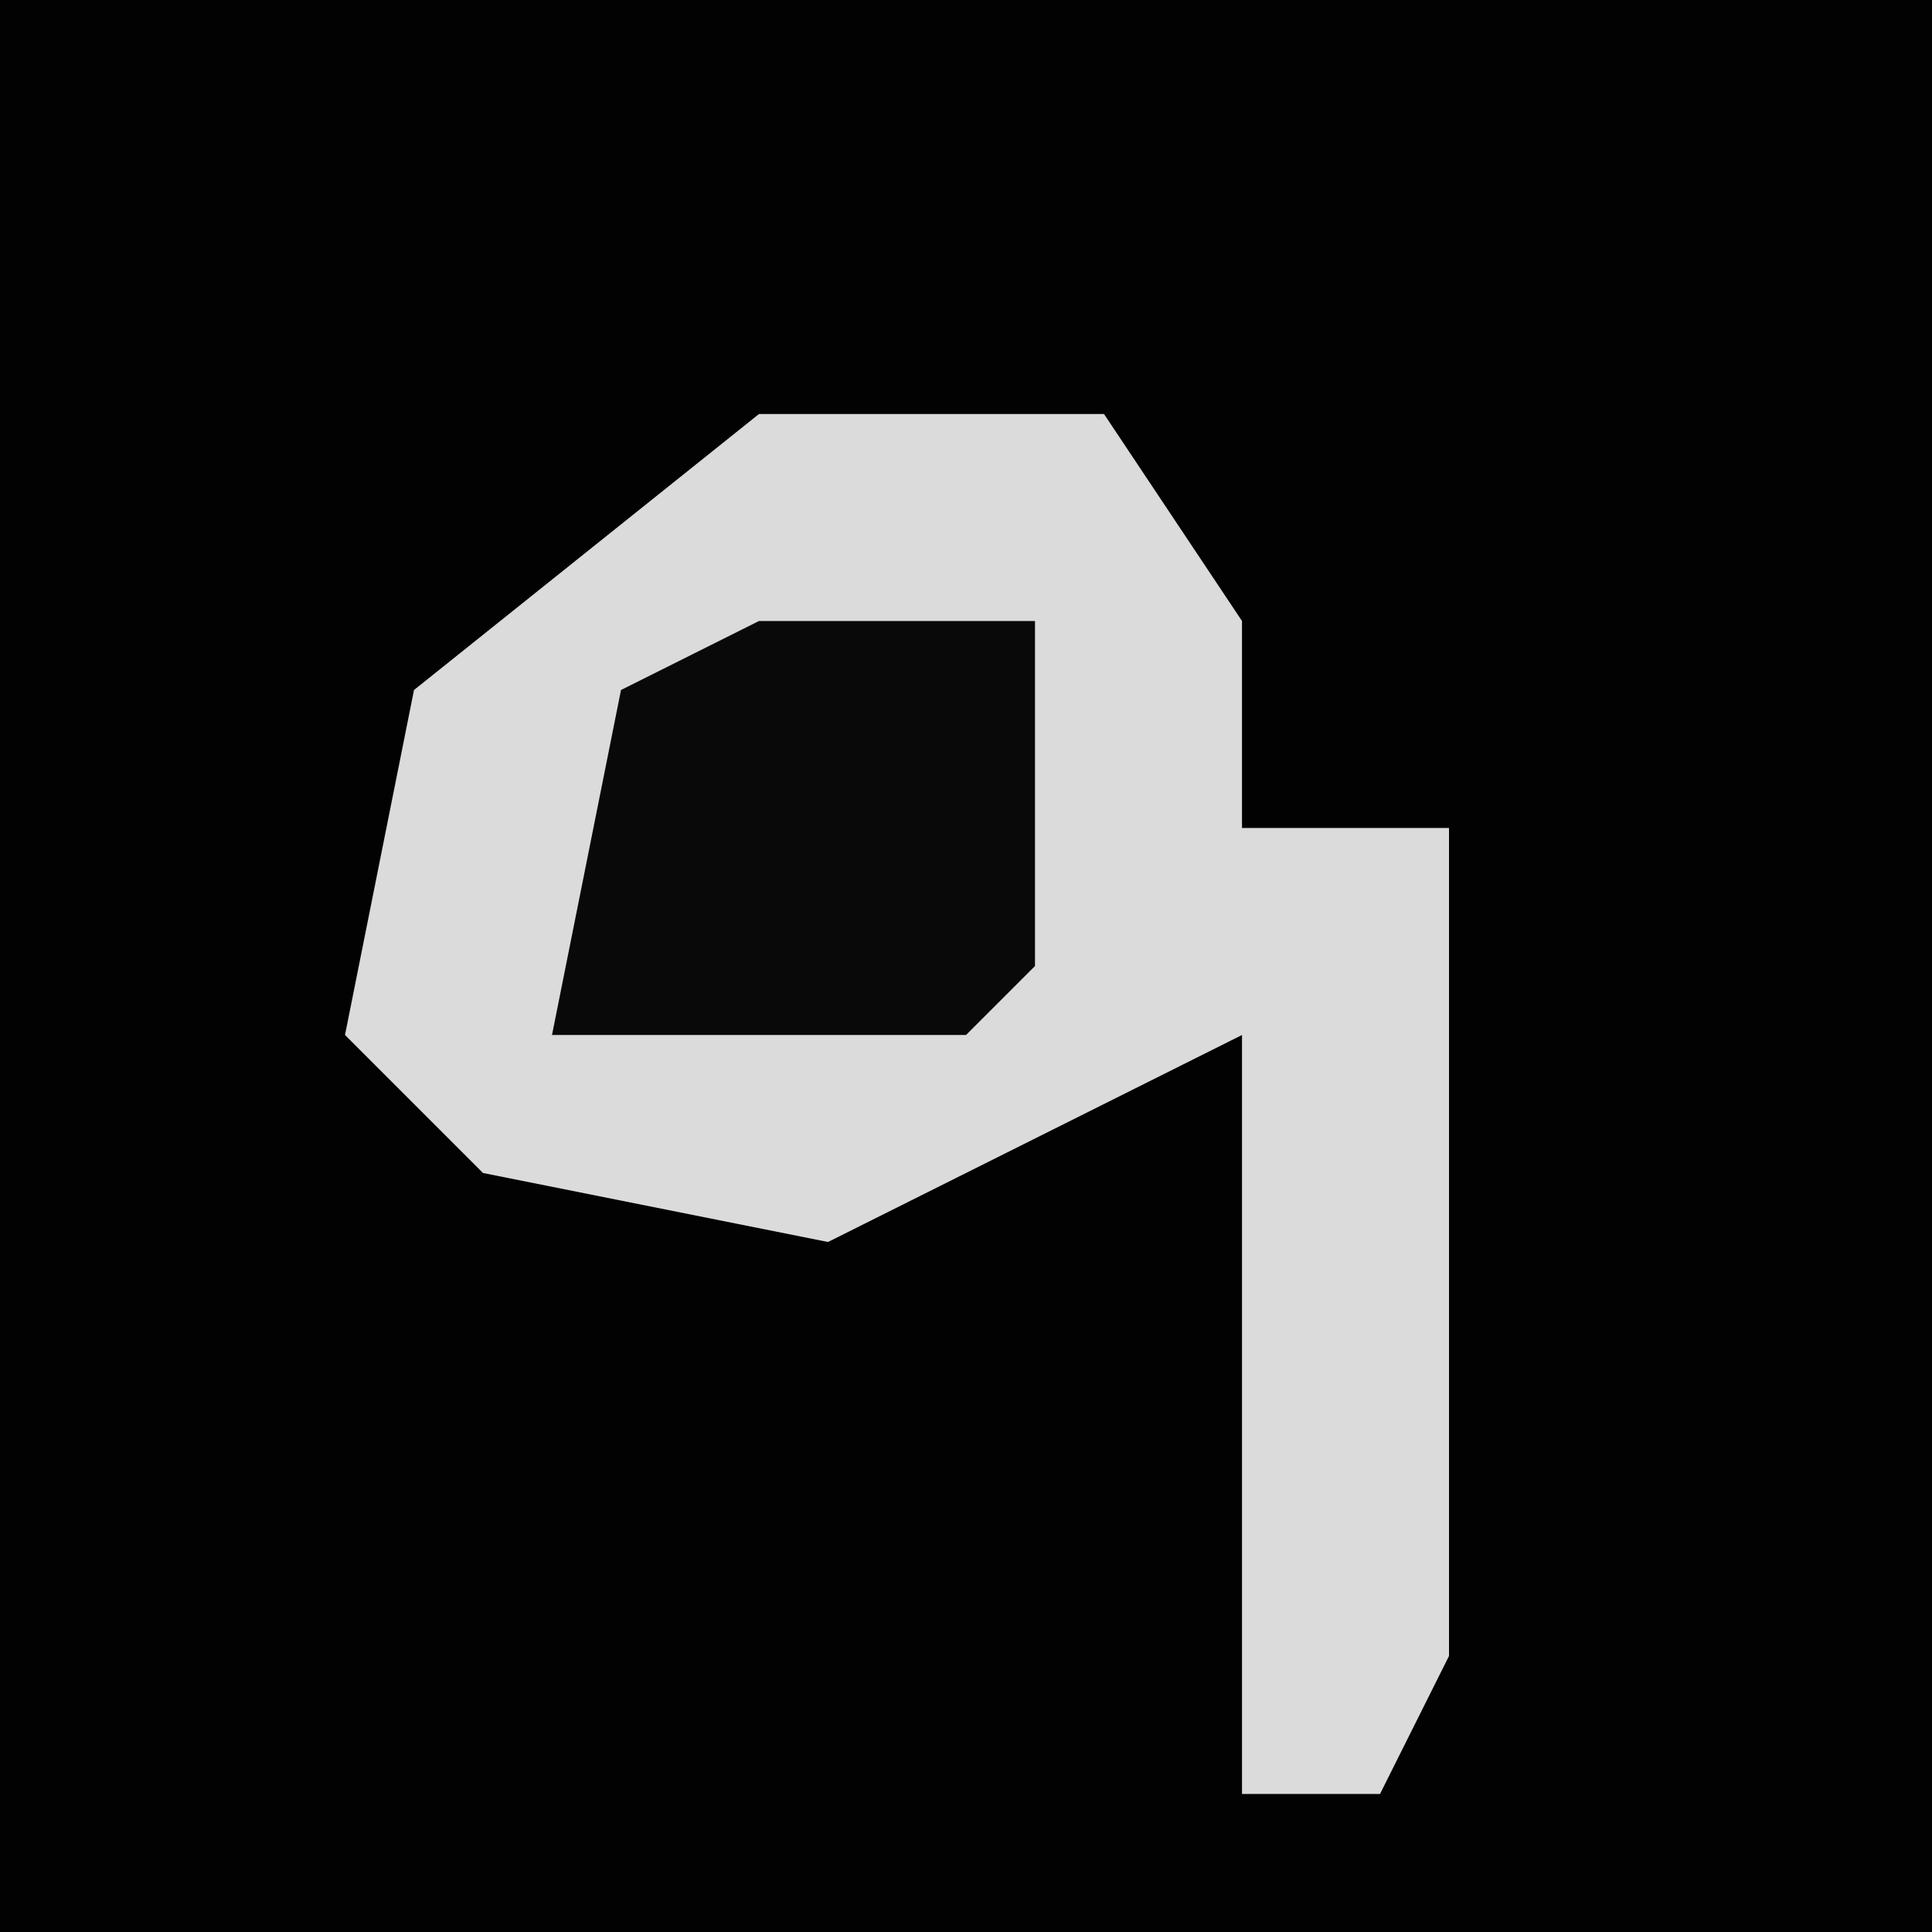 <?xml version="1.0" encoding="UTF-8"?>
<svg version="1.1" xmlns="http://www.w3.org/2000/svg" width="28" height="28">
<path d="M0,0 L28,0 L28,28 L0,28 Z " fill="#020202" transform="translate(0,0)"/>
<path d="M0,0 L5,0 L7,3 L7,6 L10,6 L10,18 L9,20 L7,20 L7,9 L1,12 L-4,11 L-6,9 L-5,4 Z " fill="#DBDBDB" transform="translate(11,6)"/>
<path d="M0,0 L4,0 L4,5 L3,6 L-3,6 L-2,1 Z " fill="#090909" transform="translate(11,9)"/>
</svg>
